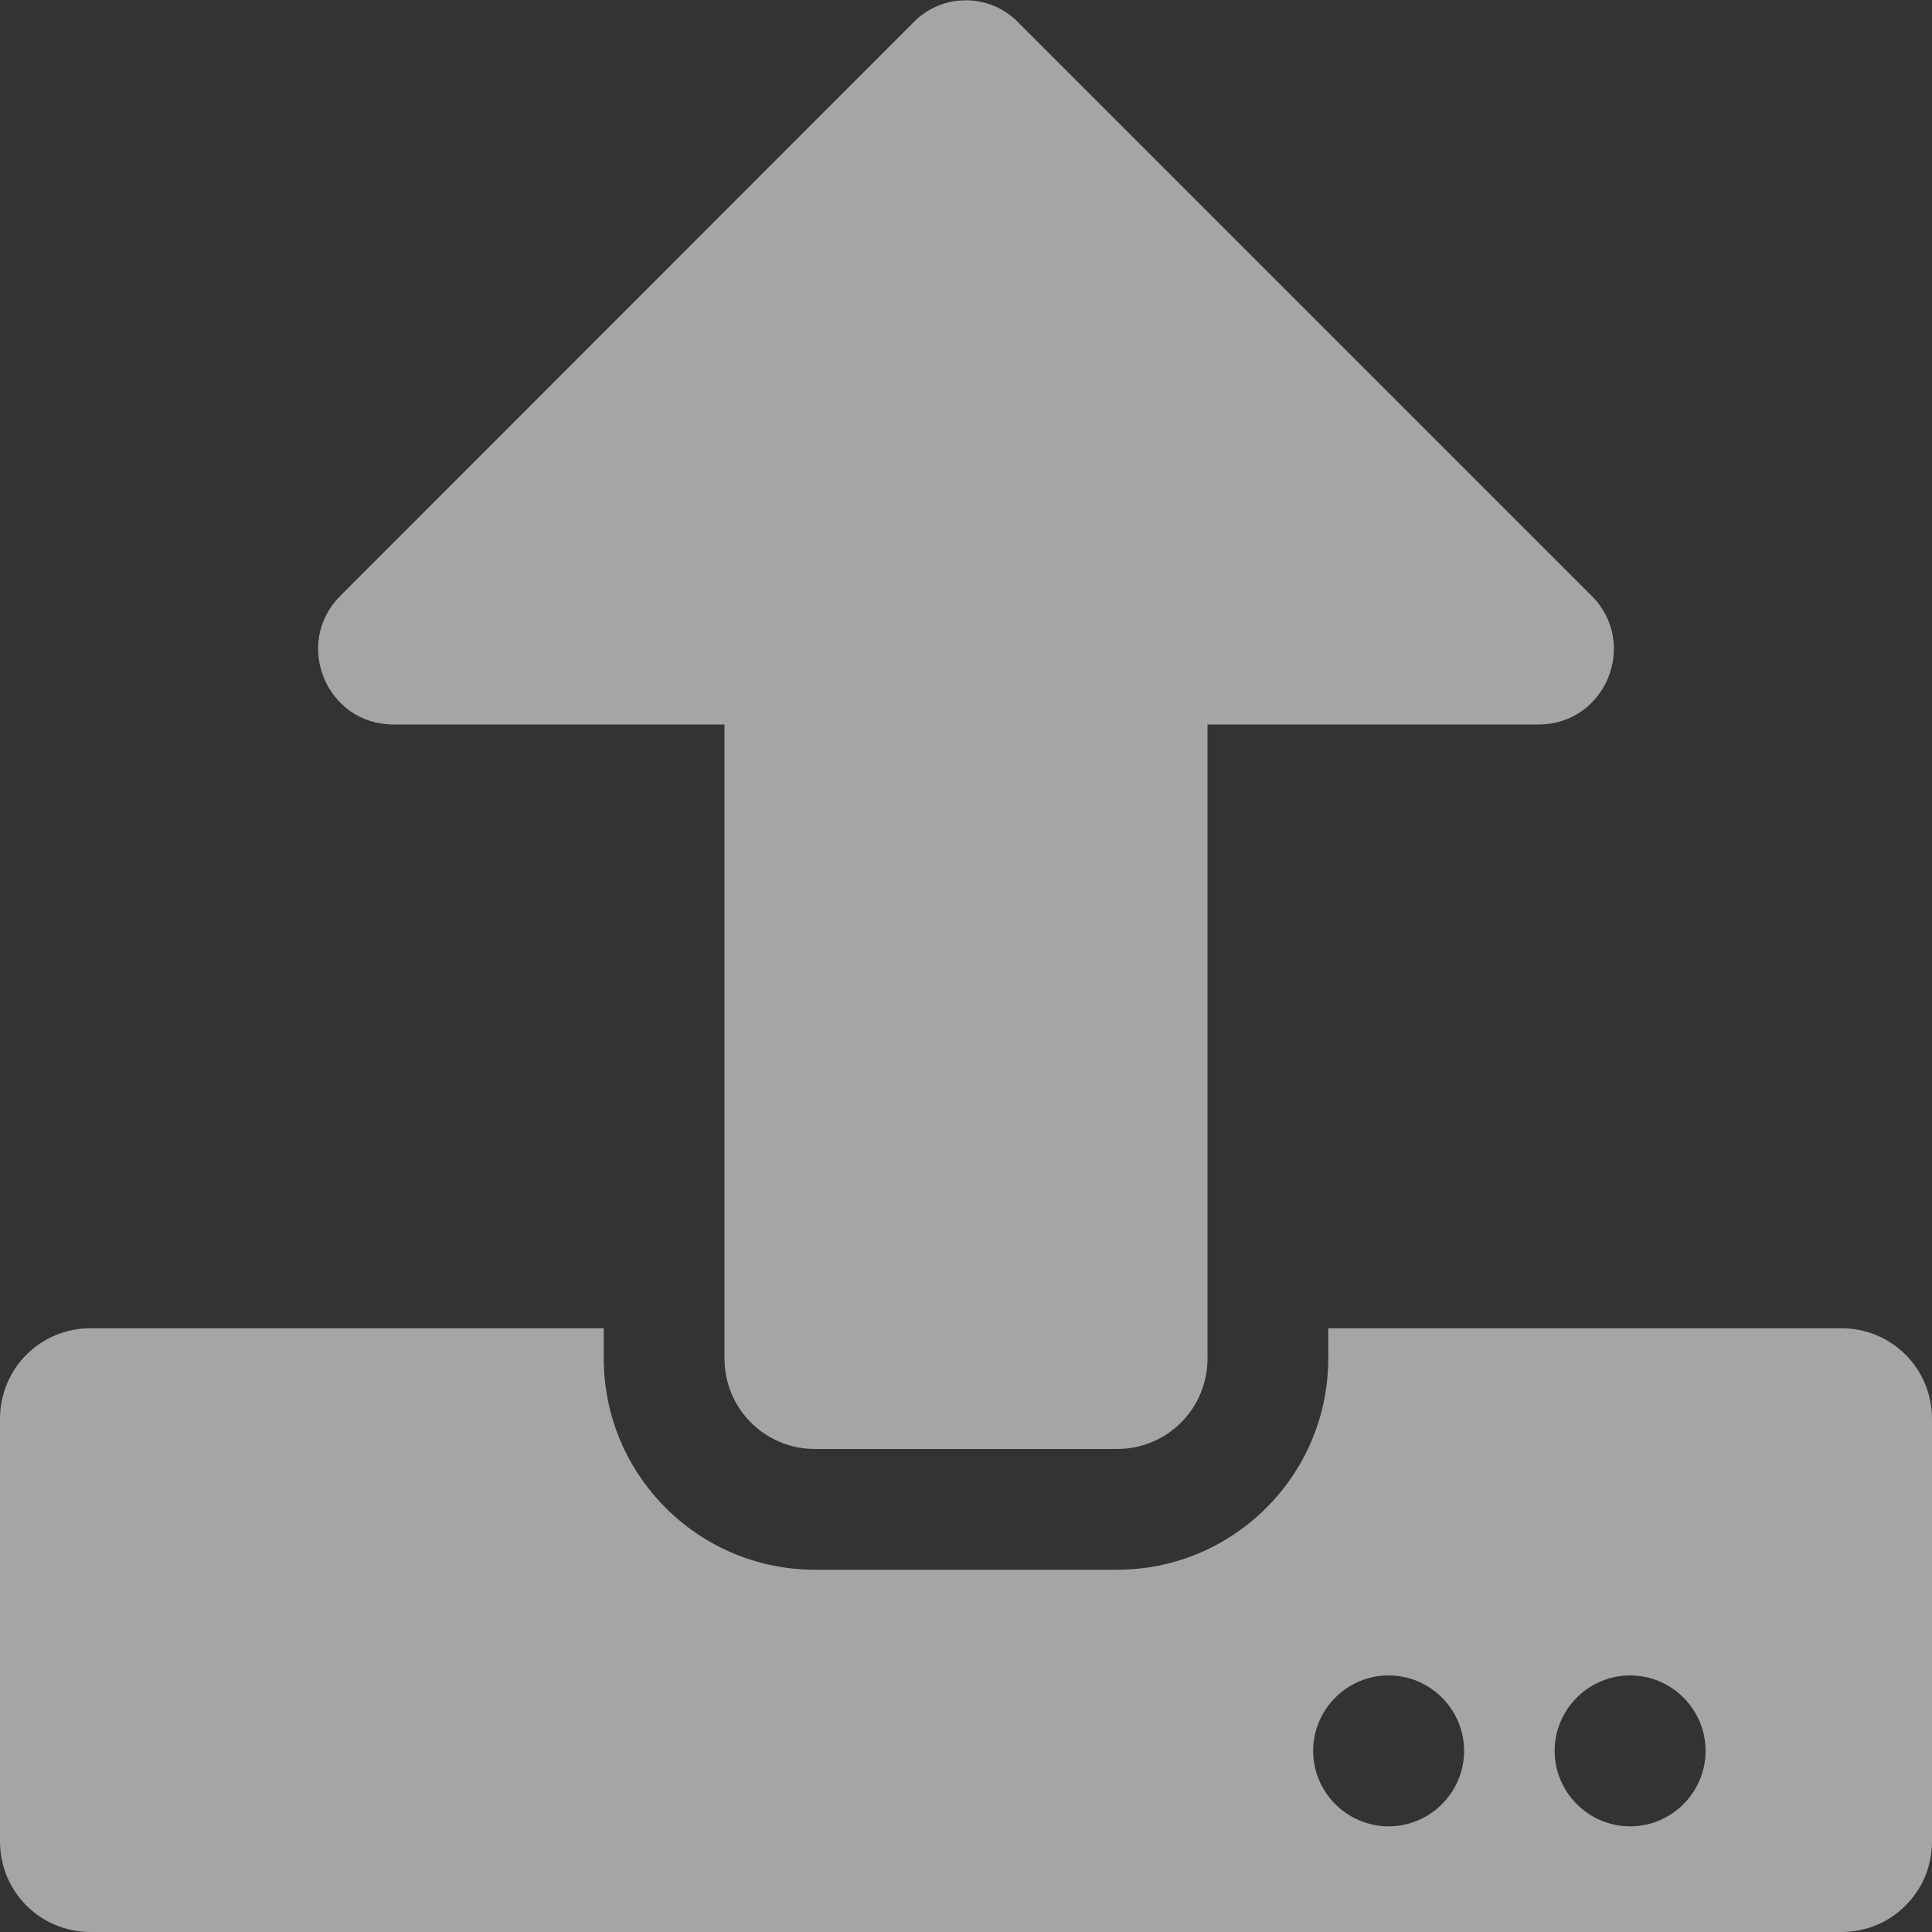 <svg width="16" height="16" viewBox="0 0 16 16" fill="none" xmlns="http://www.w3.org/2000/svg">
<rect x="0" y="0" width="16" height="16" fill="#333333" stroke="none"/>
<g clip-path="url(#clip0_293_8)">
<path d="M9.25 12H6.75C6.334 12 6 11.666 6 11.25V6H3.259C2.703 6 2.425 5.328 2.819 4.934L7.572 0.178C7.806 -0.056 8.191 -0.056 8.425 0.178L13.181 4.934C13.575 5.328 13.297 6 12.741 6H10V11.25C10 11.666 9.666 12 9.25 12ZM16 11.75V15.25C16 15.666 15.666 16 15.25 16H0.75C0.334 16 0 15.666 0 15.25V11.75C0 11.334 0.334 11 0.75 11H5V11.25C5 12.216 5.784 13 6.75 13H9.25C10.216 13 11 12.216 11 11.25V11H15.25C15.666 11 16 11.334 16 11.75ZM12.125 14.5C12.125 14.156 11.844 13.875 11.5 13.875C11.156 13.875 10.875 14.156 10.875 14.5C10.875 14.844 11.156 15.125 11.5 15.125C11.844 15.125 12.125 14.844 12.125 14.5ZM14.125 14.5C14.125 14.156 13.844 13.875 13.5 13.875C13.156 13.875 12.875 14.156 12.875 14.5C12.875 14.844 13.156 15.125 13.5 15.125C13.844 15.125 14.125 14.844 14.125 14.5Z" fill="white" fill-opacity="0.561"/>
</g>
<defs>
<clipPath id="clip0_293_8">
<rect width="16" height="16" fill="white"/>
</clipPath>
</defs>
</svg>
